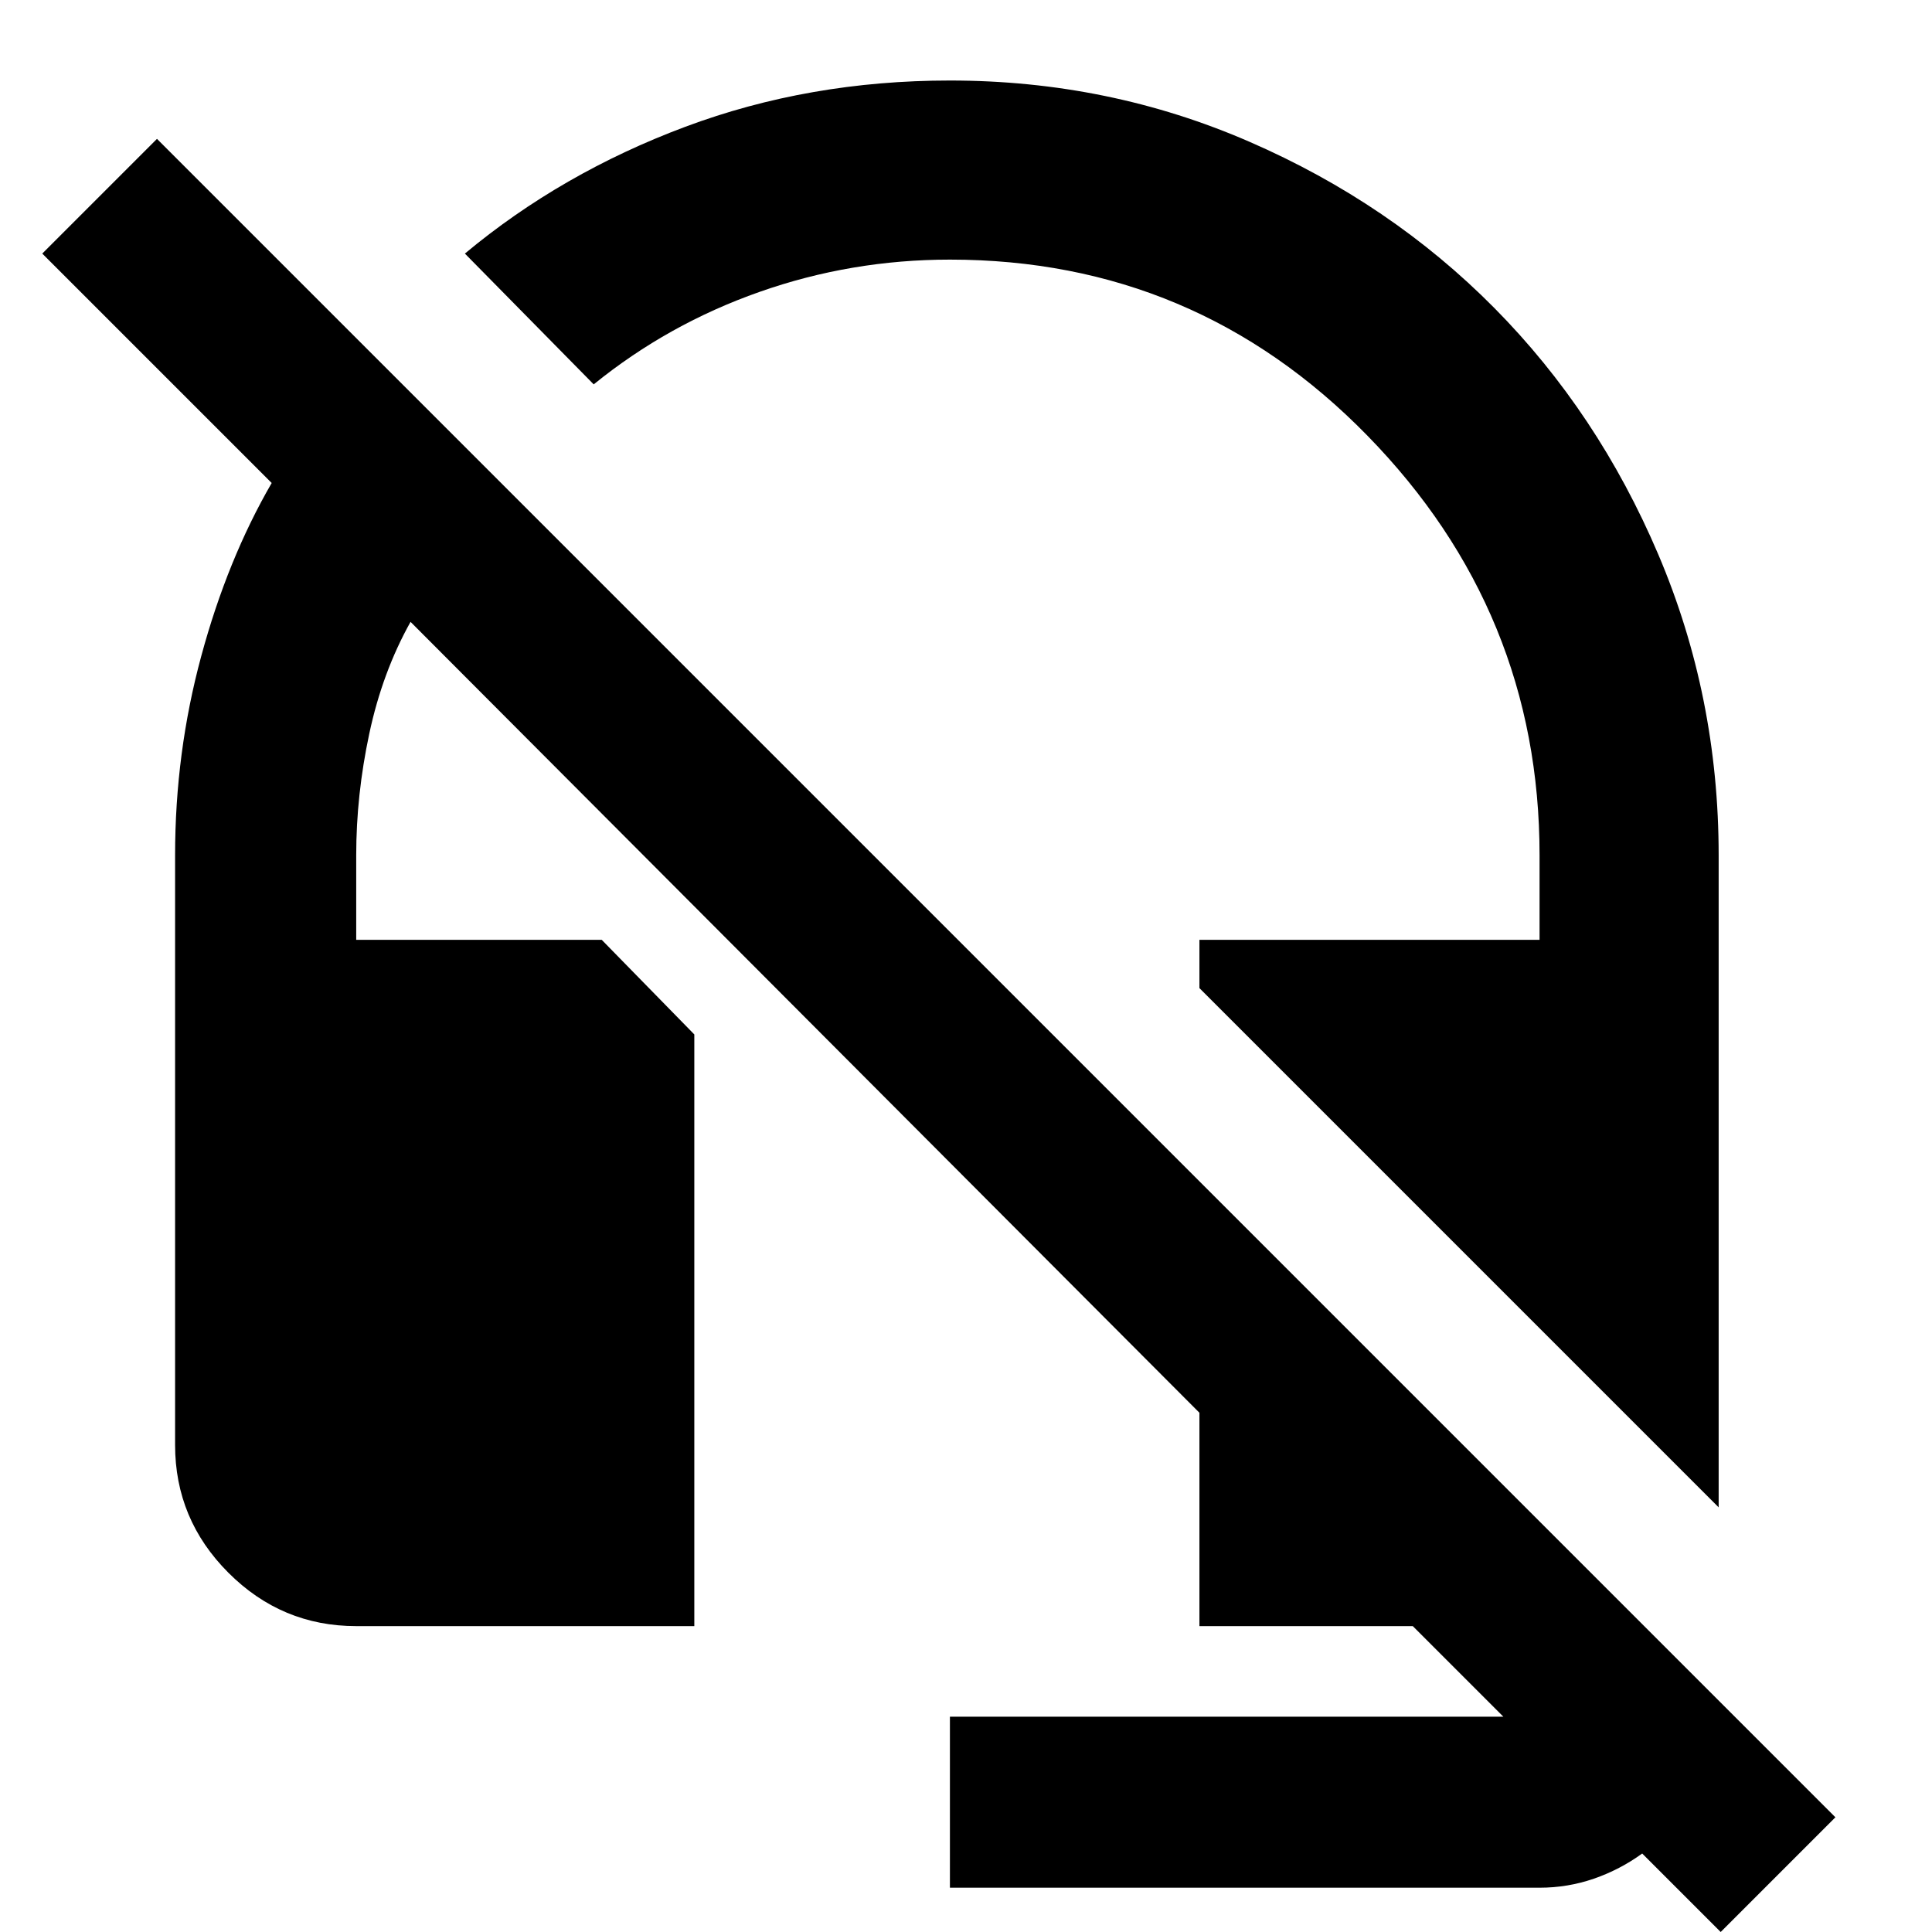 <svg xmlns="http://www.w3.org/2000/svg" height="40" width="40"><path d="m35.583 31.208-10.75-10.75v-1h7.042v-1.75q0-5.041-3.563-8.687-3.562-3.646-8.645-3.646-2.042 0-3.938.667-1.896.666-3.437 1.916L9.625 5.25q2-1.667 4.563-2.625 2.562-.958 5.479-.958 3.291 0 6.208 1.271 2.917 1.27 5.062 3.437 2.146 2.167 3.396 5.104 1.25 2.938 1.25 6.229ZM35.625 40 34 38.375q-.458.333-1 .521-.542.187-1.125.187H19.667v-3.541h11.458l-1.875-1.875h-4.417V29.25L8.5 12.875q-.583 1.042-.854 2.313-.271 1.27-.271 2.52v1.75h5.083l1.917 1.959v12.25h-7q-1.542 0-2.646-1.105-1.104-1.104-1.104-2.645V17.708q0-2.125.542-4.125.541-2 1.458-3.583L.875 5.25 3.25 2.875 38 37.625Z"/></svg>